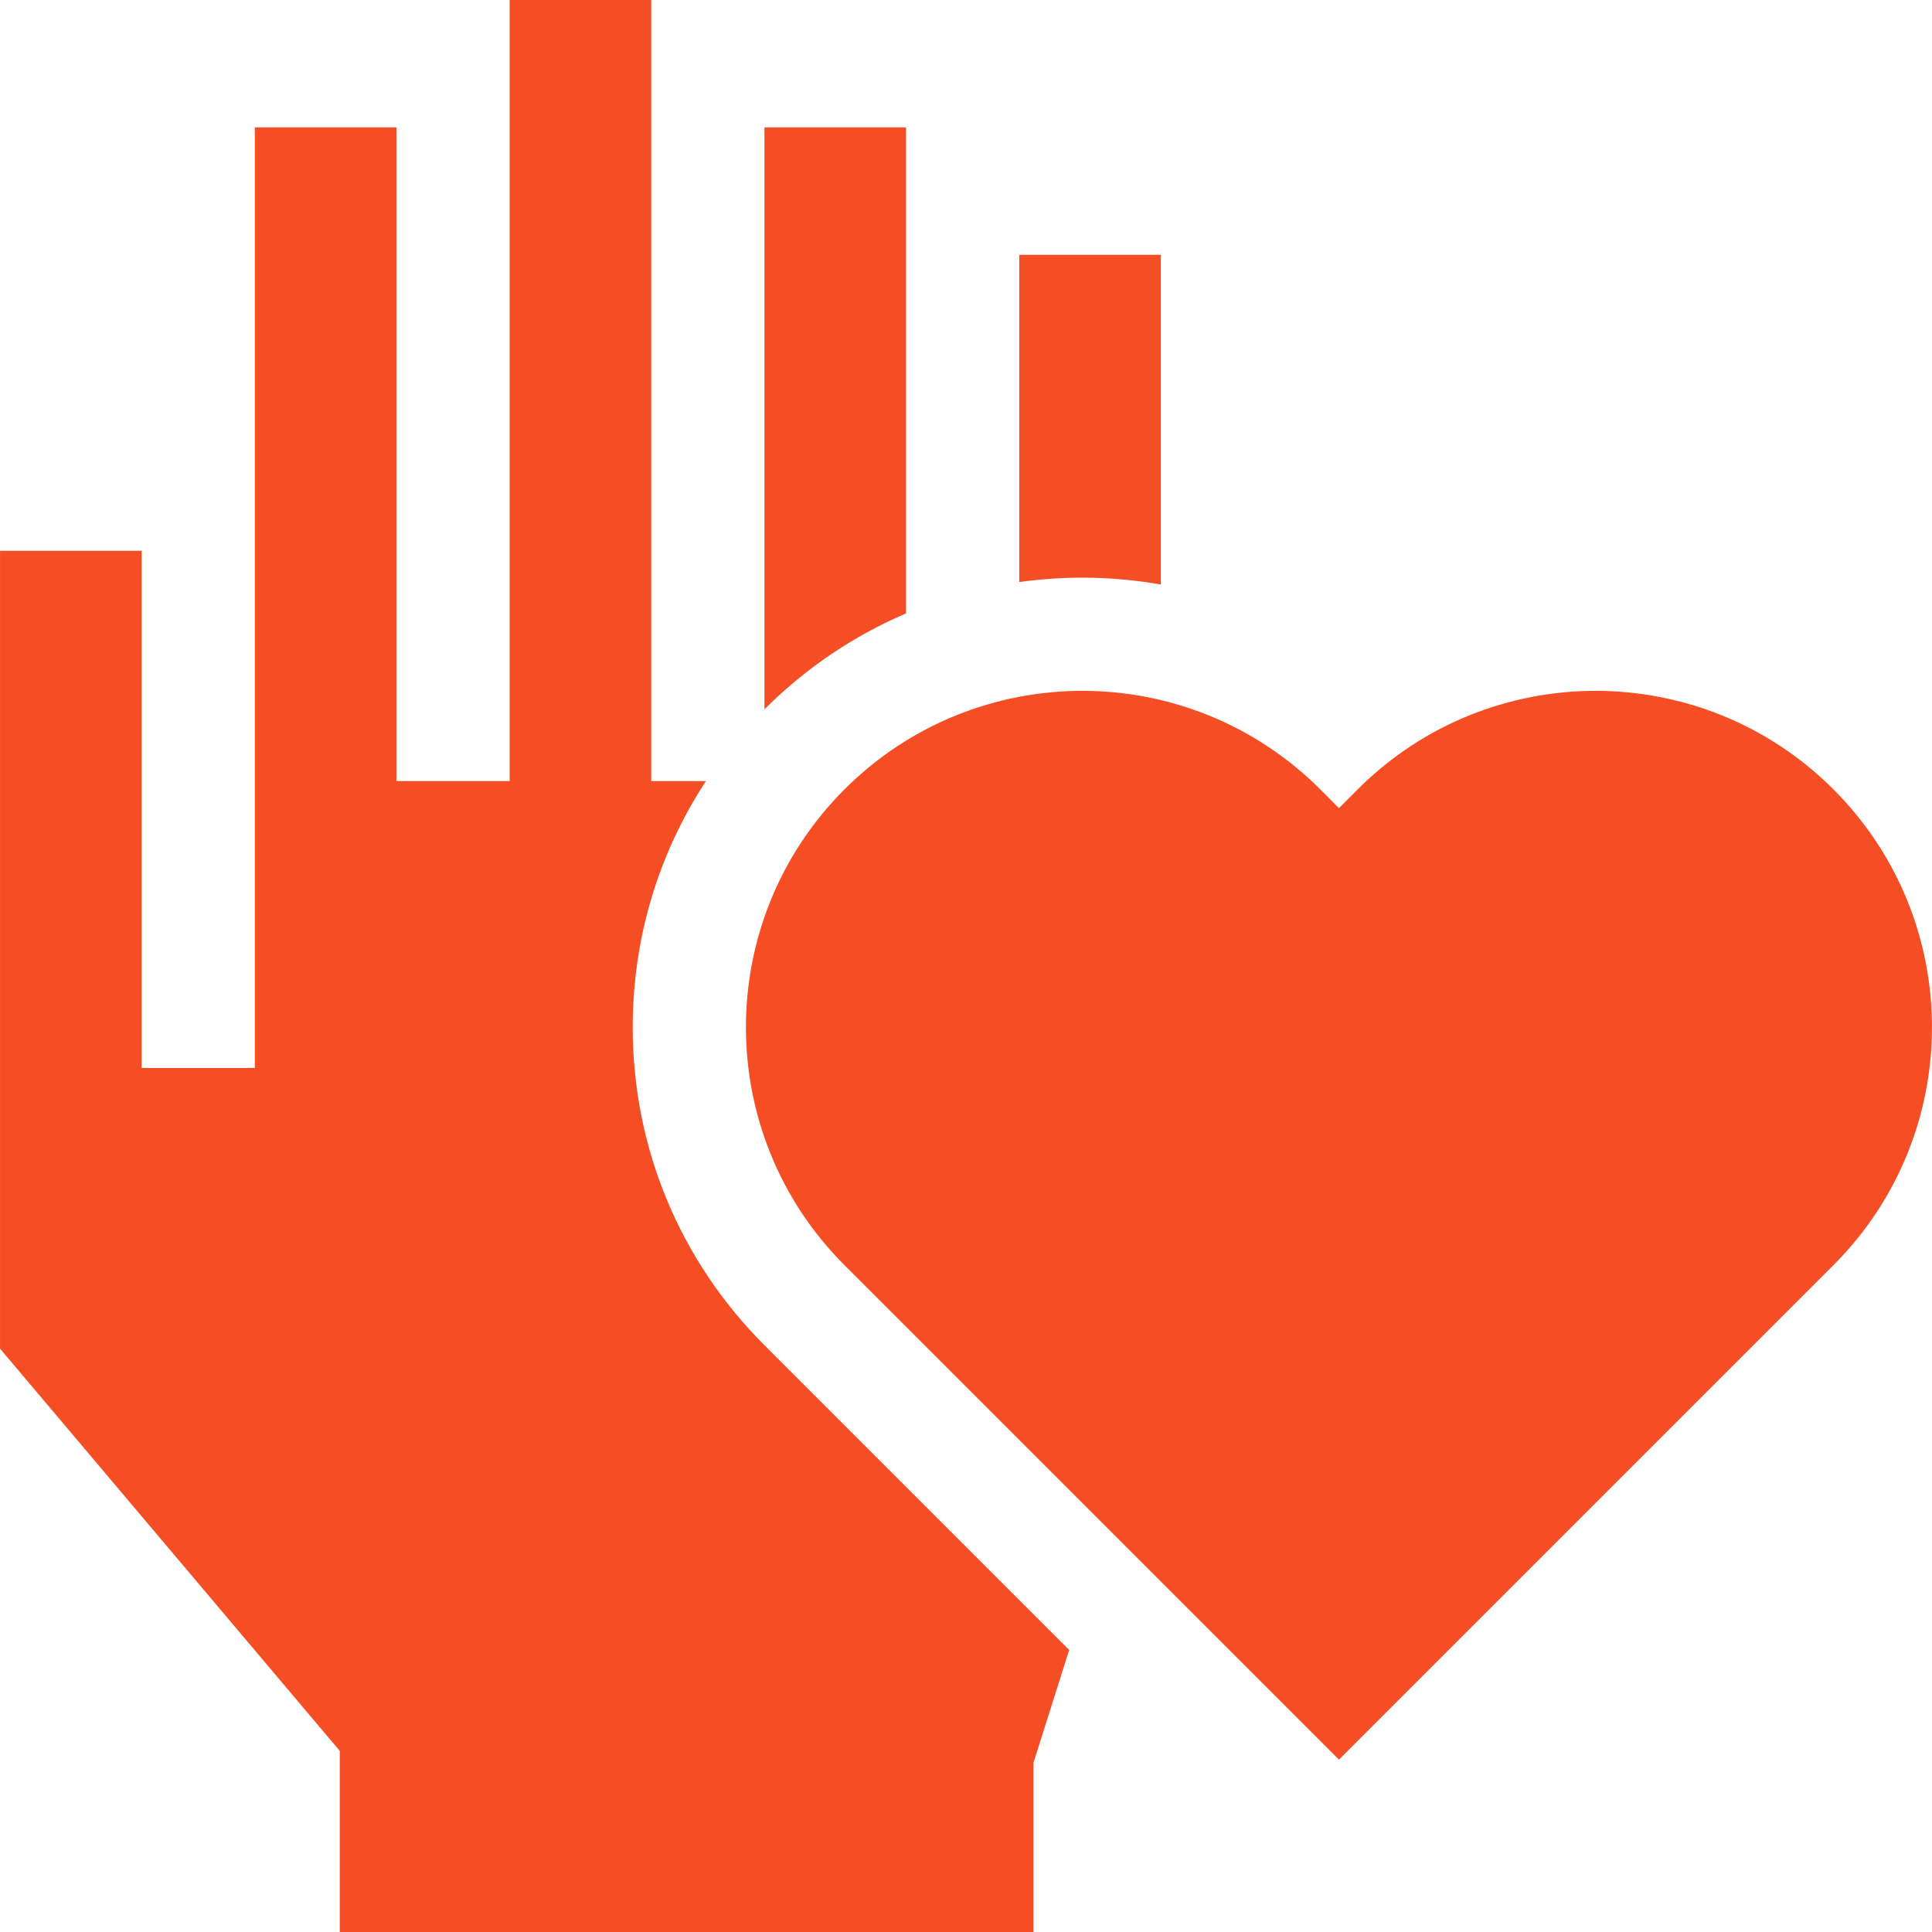 <?xml version="1.0"?>
<svg xmlns="http://www.w3.org/2000/svg" xmlns:xlink="http://www.w3.org/1999/xlink" version="1.1" id="Capa_1" x="0px" y="0px" viewBox="0 0 512.001 512.001" style="enable-background:new 0 0 512.001 512.001;" xml:space="preserve" width="512px" height="512px"><g><g>
	<g>
		<path d="M202.577,356.492c-22.505-22.505-34.899-52.428-34.899-84.254c0-23.533,6.783-46.02,19.412-65.242h-14.503V0h-37.527    v206.995H105.06V33.763H67.533v249.261H37.535V145.966H0.006v211.432l90.035,106.607v47.996h183.833v-44.827l9.473-29.911    L202.577,356.492z" data-original="#000000" class="active-path" data-old_color="#f54e24" fill="#f54e24"/>
	</g>
</g><g>
	<g>
		<g>
			<polygon points="270.112,154.249 270.112,154.249 270.111,154.249    " data-original="#000000" class="active-path" data-old_color="#f54e24" fill="#f54e24"/>
			<path d="M270.112,67.526v86.723c5.493-0.767,11.076-1.164,16.72-1.164c7.051,0,14.002,0.629,20.807,1.821v-87.38H270.112z" data-original="#000000" class="active-path" data-old_color="#f54e24" fill="#f54e24"/>
		</g>
	</g>
</g><g>
	<g>
		<path d="M202.585,33.763v154.212c10.961-10.958,23.684-19.512,37.526-25.411V33.763H202.585z" data-original="#000000" class="active-path" data-old_color="#f54e24" fill="#f54e24"/>
	</g>
</g><g>
	<g>
		<path d="M485.882,209.195c-17.408-17.408-40.225-26.113-63.042-26.113c-22.817,0-45.634,8.705-63.042,26.113l-4.962,4.962    l-4.962-4.962c-17.408-17.408-40.225-26.113-63.042-26.113c-22.817,0-45.634,8.705-63.042,26.113    c-34.817,34.817-34.817,91.268,0,126.084l131.046,131.047l131.047-131.047C520.699,300.463,520.699,244.014,485.882,209.195z" data-original="#000000" class="active-path" data-old_color="#f54e24" fill="#f54e24"/>
	</g>
</g></g> </svg>
